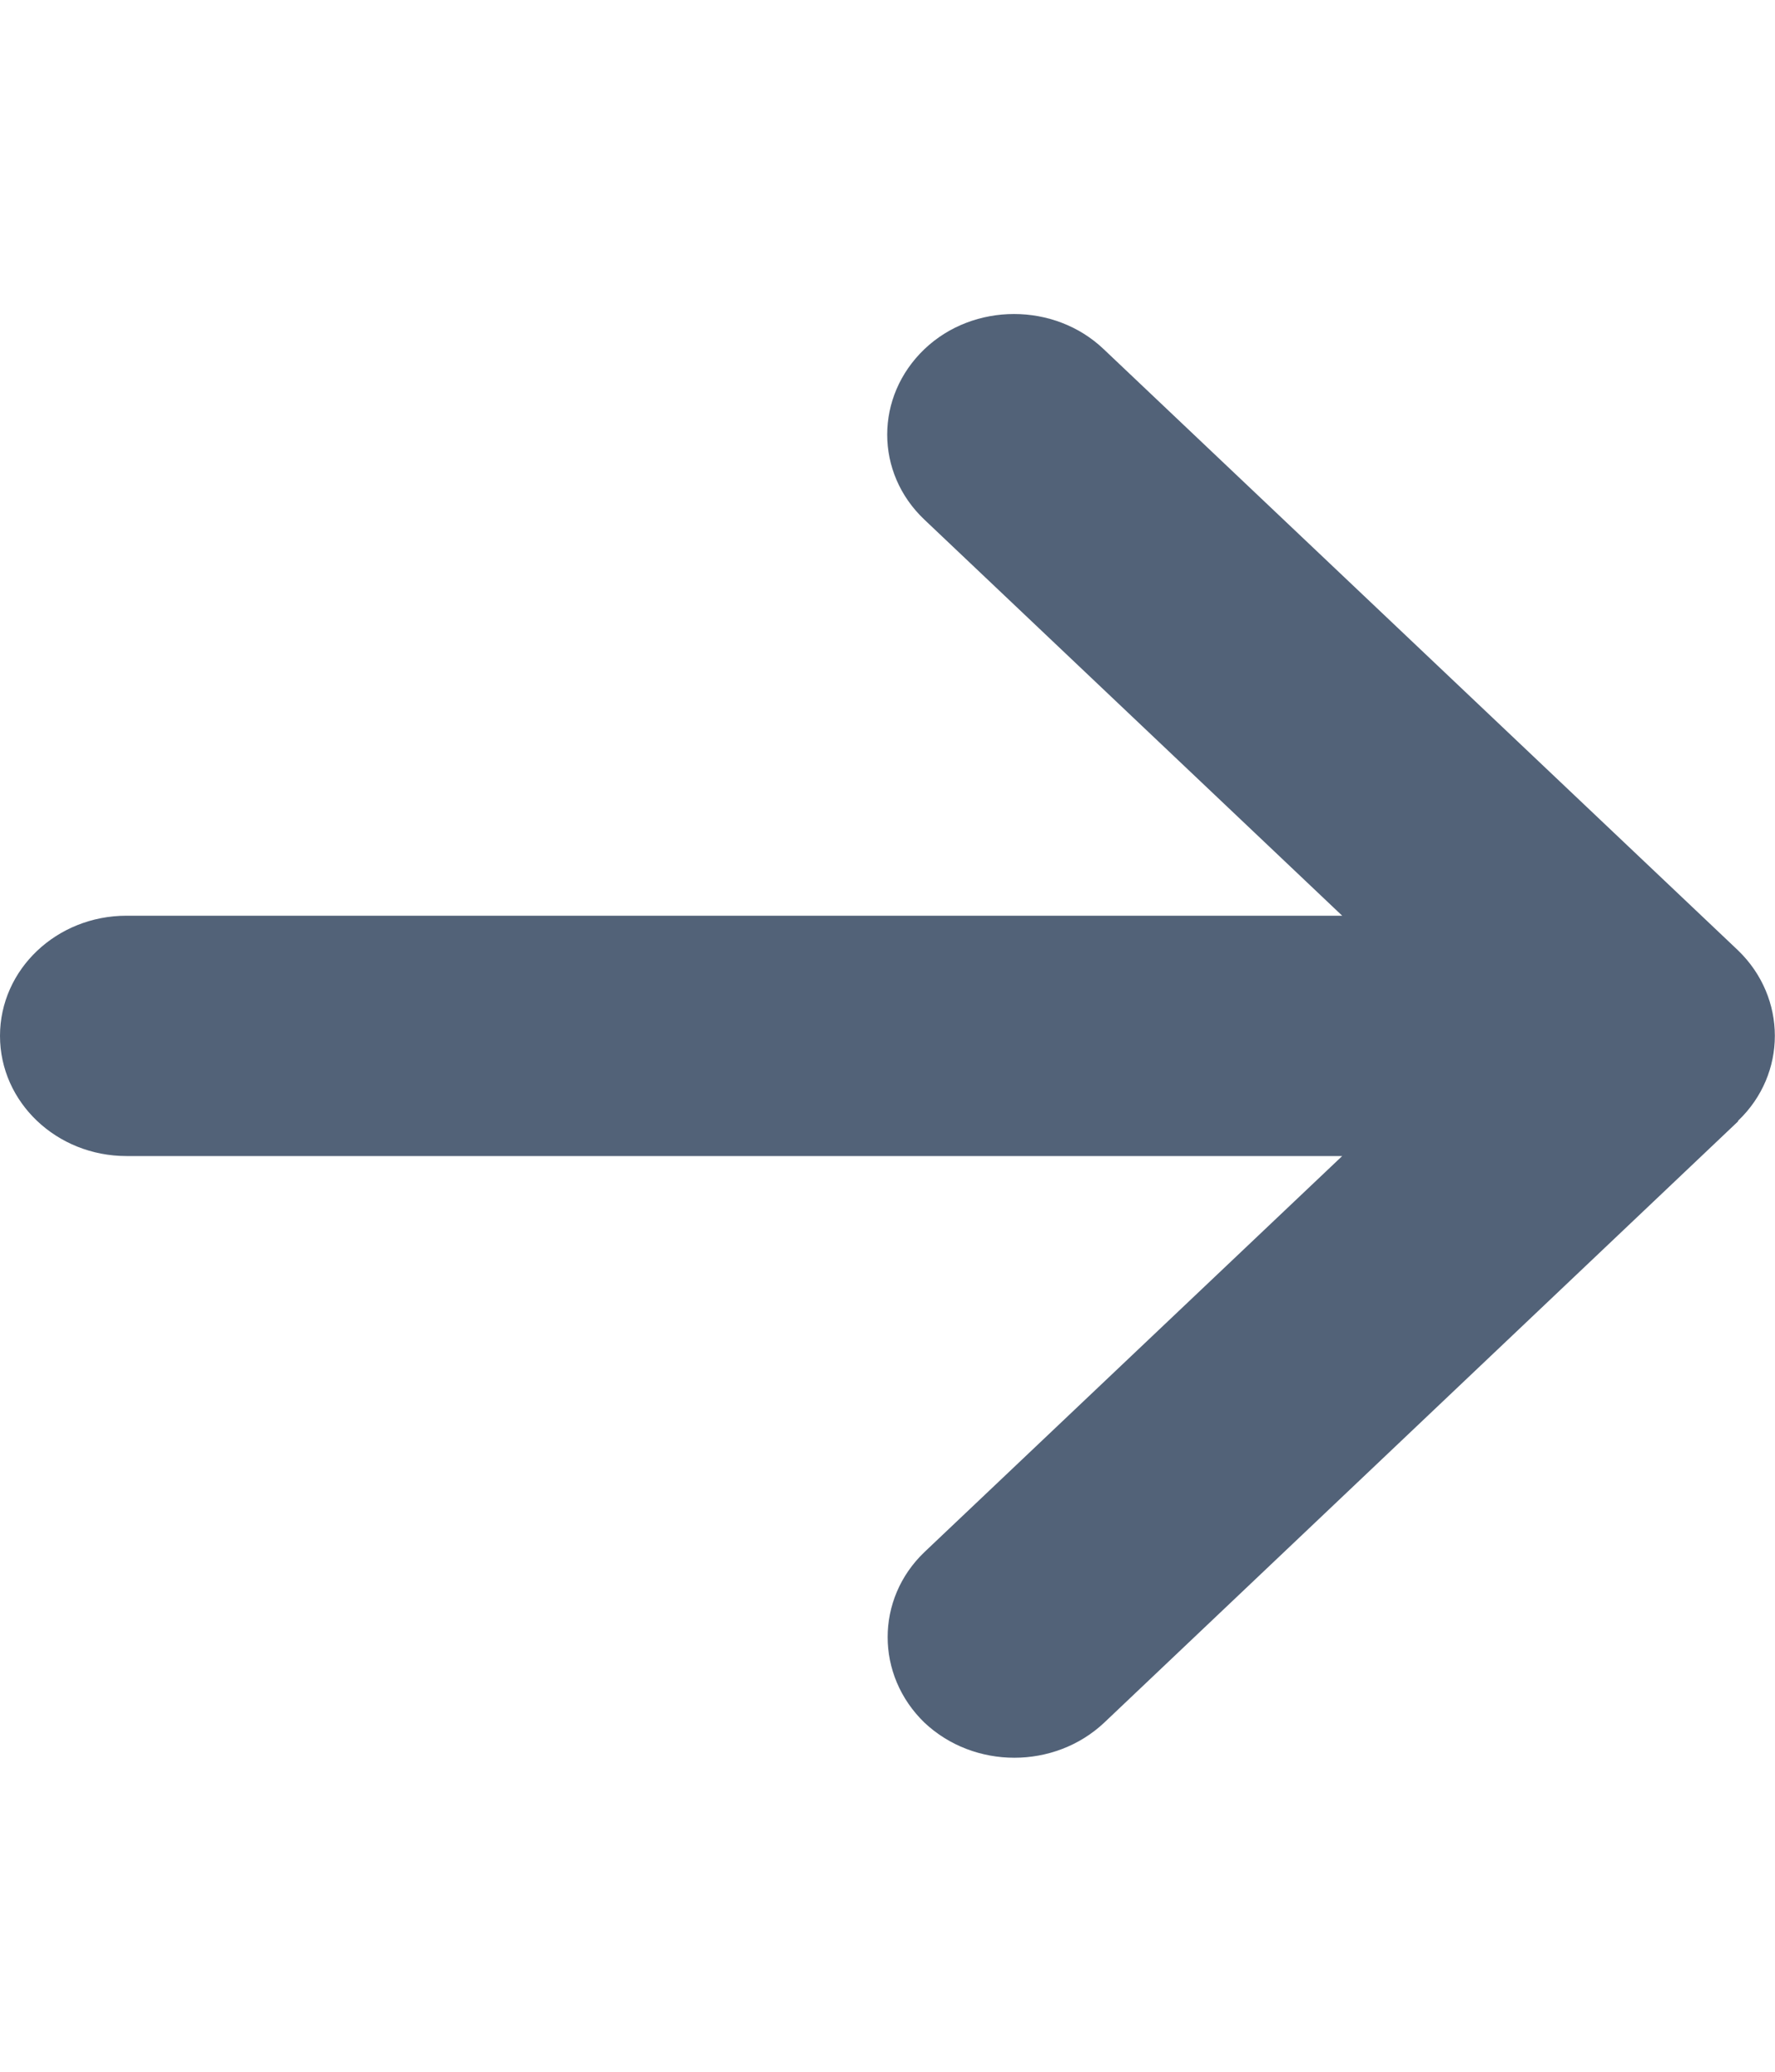 <?xml version="1.0" encoding="UTF-8"?>
<svg xmlns="http://www.w3.org/2000/svg" xmlns:xlink="http://www.w3.org/1999/xlink" width="12px" height="14px" viewBox="0 0 12 13" version="1.1">
<path fill="#526278" d="M 11.75 7.074 C 12.082 6.758 12.082 6.242 11.75 5.922 L 7.461 1.859 C 7.129 1.543 6.582 1.543 6.25 1.859 C 5.914 2.18 5.914 2.695 6.25 3.012 L 9.074 5.688 L 0.855 5.688 C 0.383 5.688 0 6.051 0 6.5 C 0 6.949 0.383 7.312 0.855 7.312 L 9.074 7.312 L 6.25 9.988 C 5.918 10.305 5.918 10.82 6.25 11.141 C 6.586 11.457 7.129 11.457 7.465 11.141 L 11.75 7.078 Z M 11.75 7.074 "/>
</svg>
